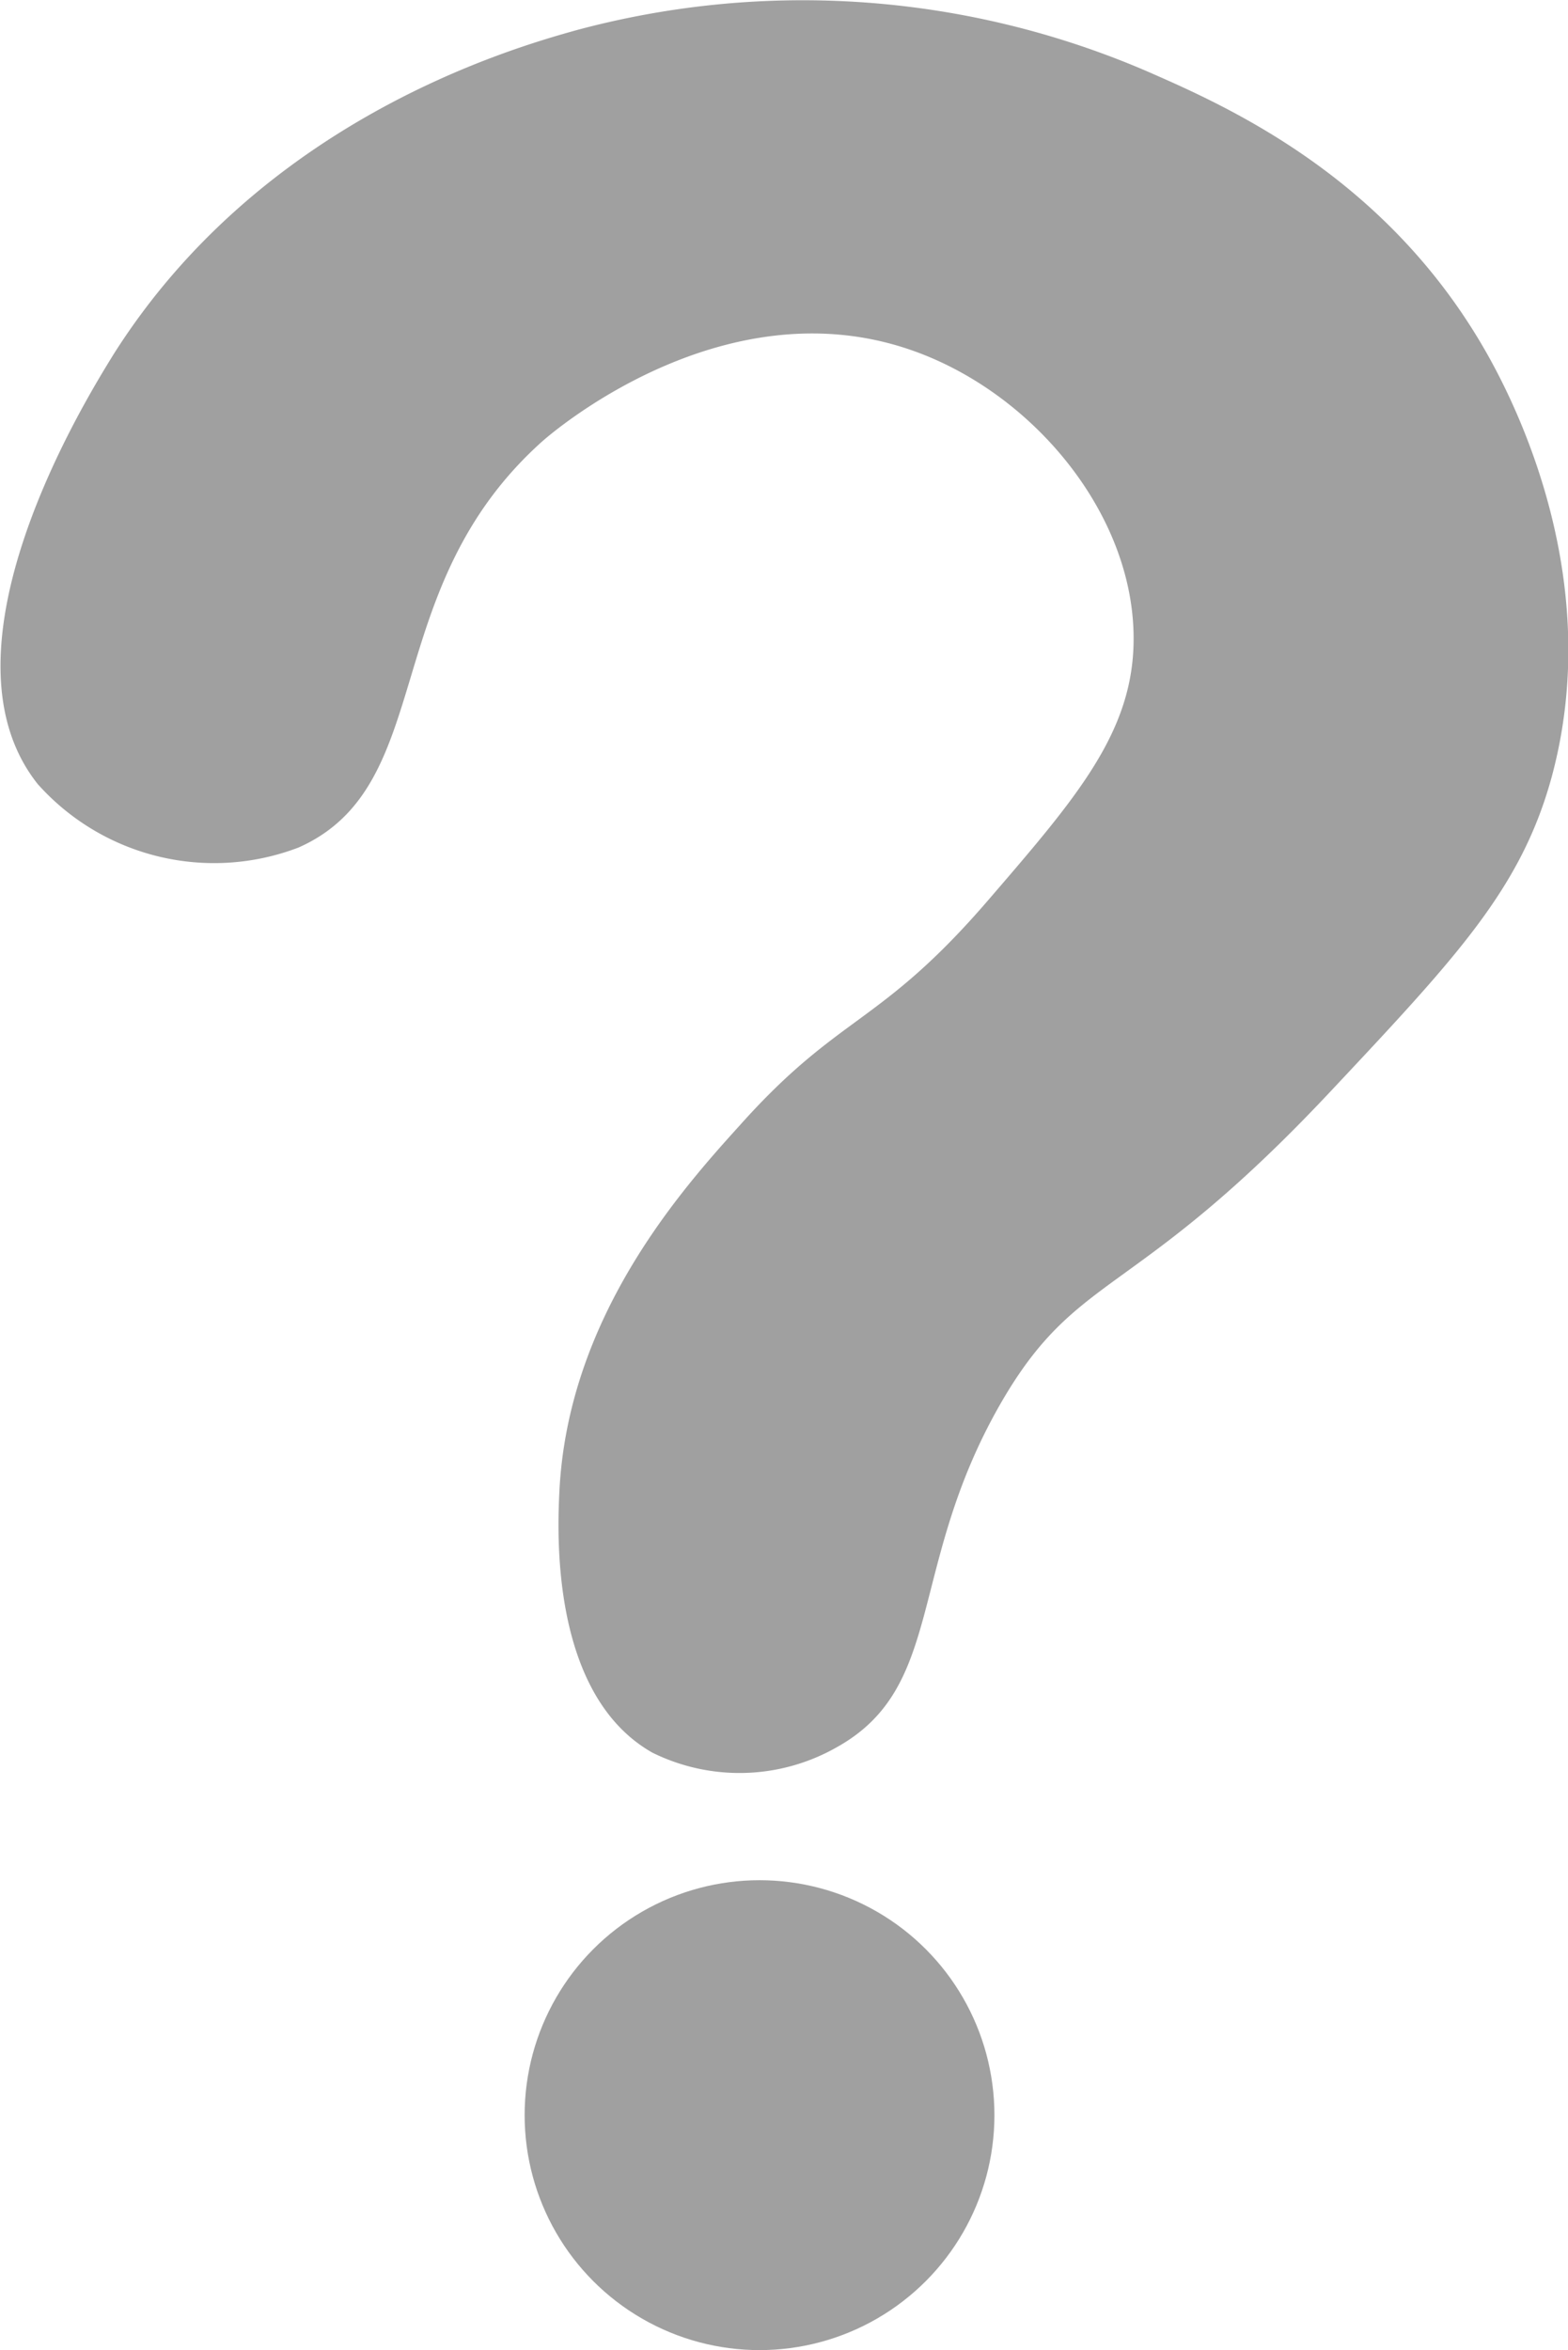 <svg xmlns="http://www.w3.org/2000/svg" viewBox="0 0 71.76 107.53"><defs><style>.cls-1{fill:#a0a0a0;}</style></defs><g id="Layer_2" data-name="Layer 2"><g id="extra"><circle class="cls-1" cx="34.76" cy="96.78" r="10.75"/><path class="cls-1" d="M13.66,38.78C20.08,35.94,17.23,27,24.8,20.21c.47-.42,8.2-7.09,16.73-4.25,5.65,1.88,10.36,7.51,10.35,13.27,0,4.25-2.6,7.25-6.64,11.94-5,5.81-6.79,5.17-11.41,10.35-2.72,3-7.84,8.79-8.23,16.73-.08,1.74-.45,9.27,4.25,11.94a9,9,0,0,0,8.49-.27c4.93-2.78,3.18-8.23,7.43-15.66,3.55-6.19,6.07-4.67,15.13-14.33C66.7,43.75,69.6,40.66,71,35.6c2.43-8.9-1.5-16.84-2.92-19.37-4.58-8.14-11.9-11.36-15.66-13a39.83,39.83,0,0,0-26-1.86c-3.14.87-14.48,4.16-21.24,14.87-1,1.64-8.44,13.38-3.45,19.64A10.82,10.82,0,0,0,13.66,38.78Z"/></g></g></svg>